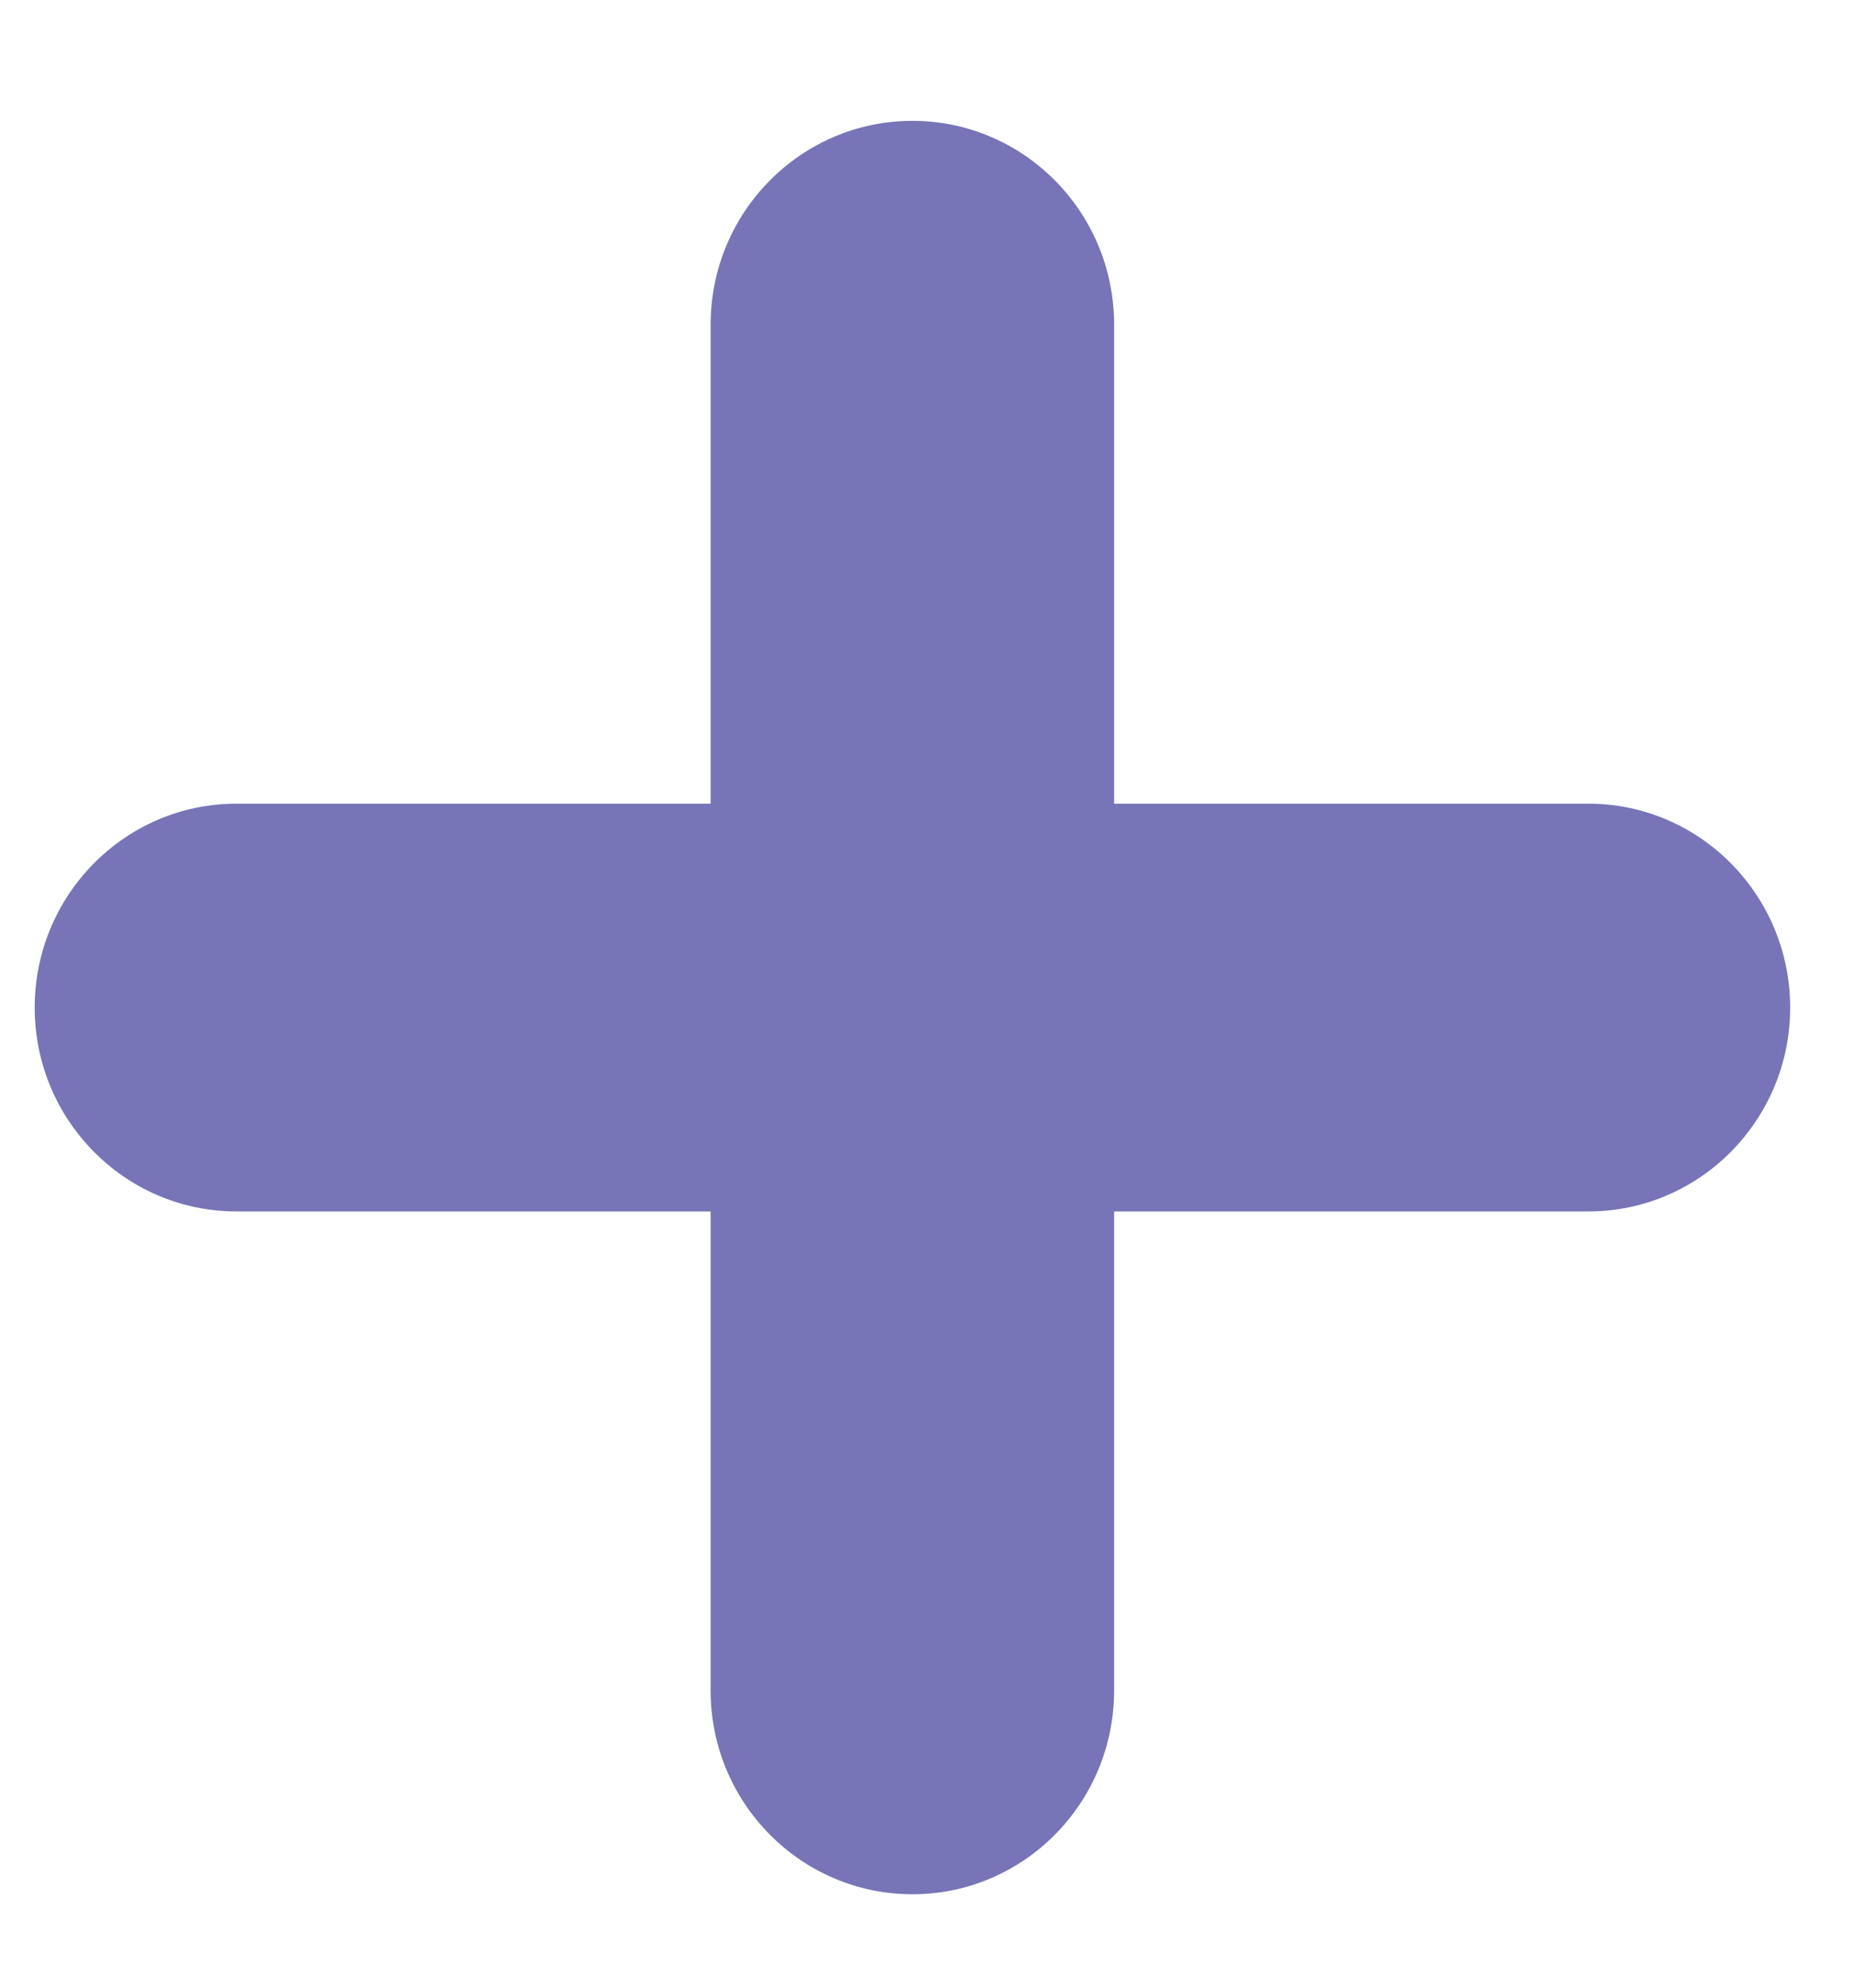 <svg width="14" height="15" viewBox="0 0 14 15" fill="none" xmlns="http://www.w3.org/2000/svg">
<path fill-rule="evenodd" clip-rule="evenodd" d="M5.366 2.45C5.366 1.601 6.049 0.912 6.89 0.912C7.731 0.912 8.413 1.601 8.413 2.45V6.065H11.995C12.835 6.065 13.518 6.755 13.518 7.604C13.518 8.452 12.835 9.142 11.995 9.142H8.413V12.757C8.413 13.606 7.731 14.295 6.89 14.295C6.049 14.295 5.366 13.606 5.366 12.757V9.142H1.785C0.944 9.142 0.262 8.452 0.262 7.604C0.262 6.755 0.944 6.065 1.785 6.065H5.366V2.45Z" fill="#7775B7"/>
</svg>
